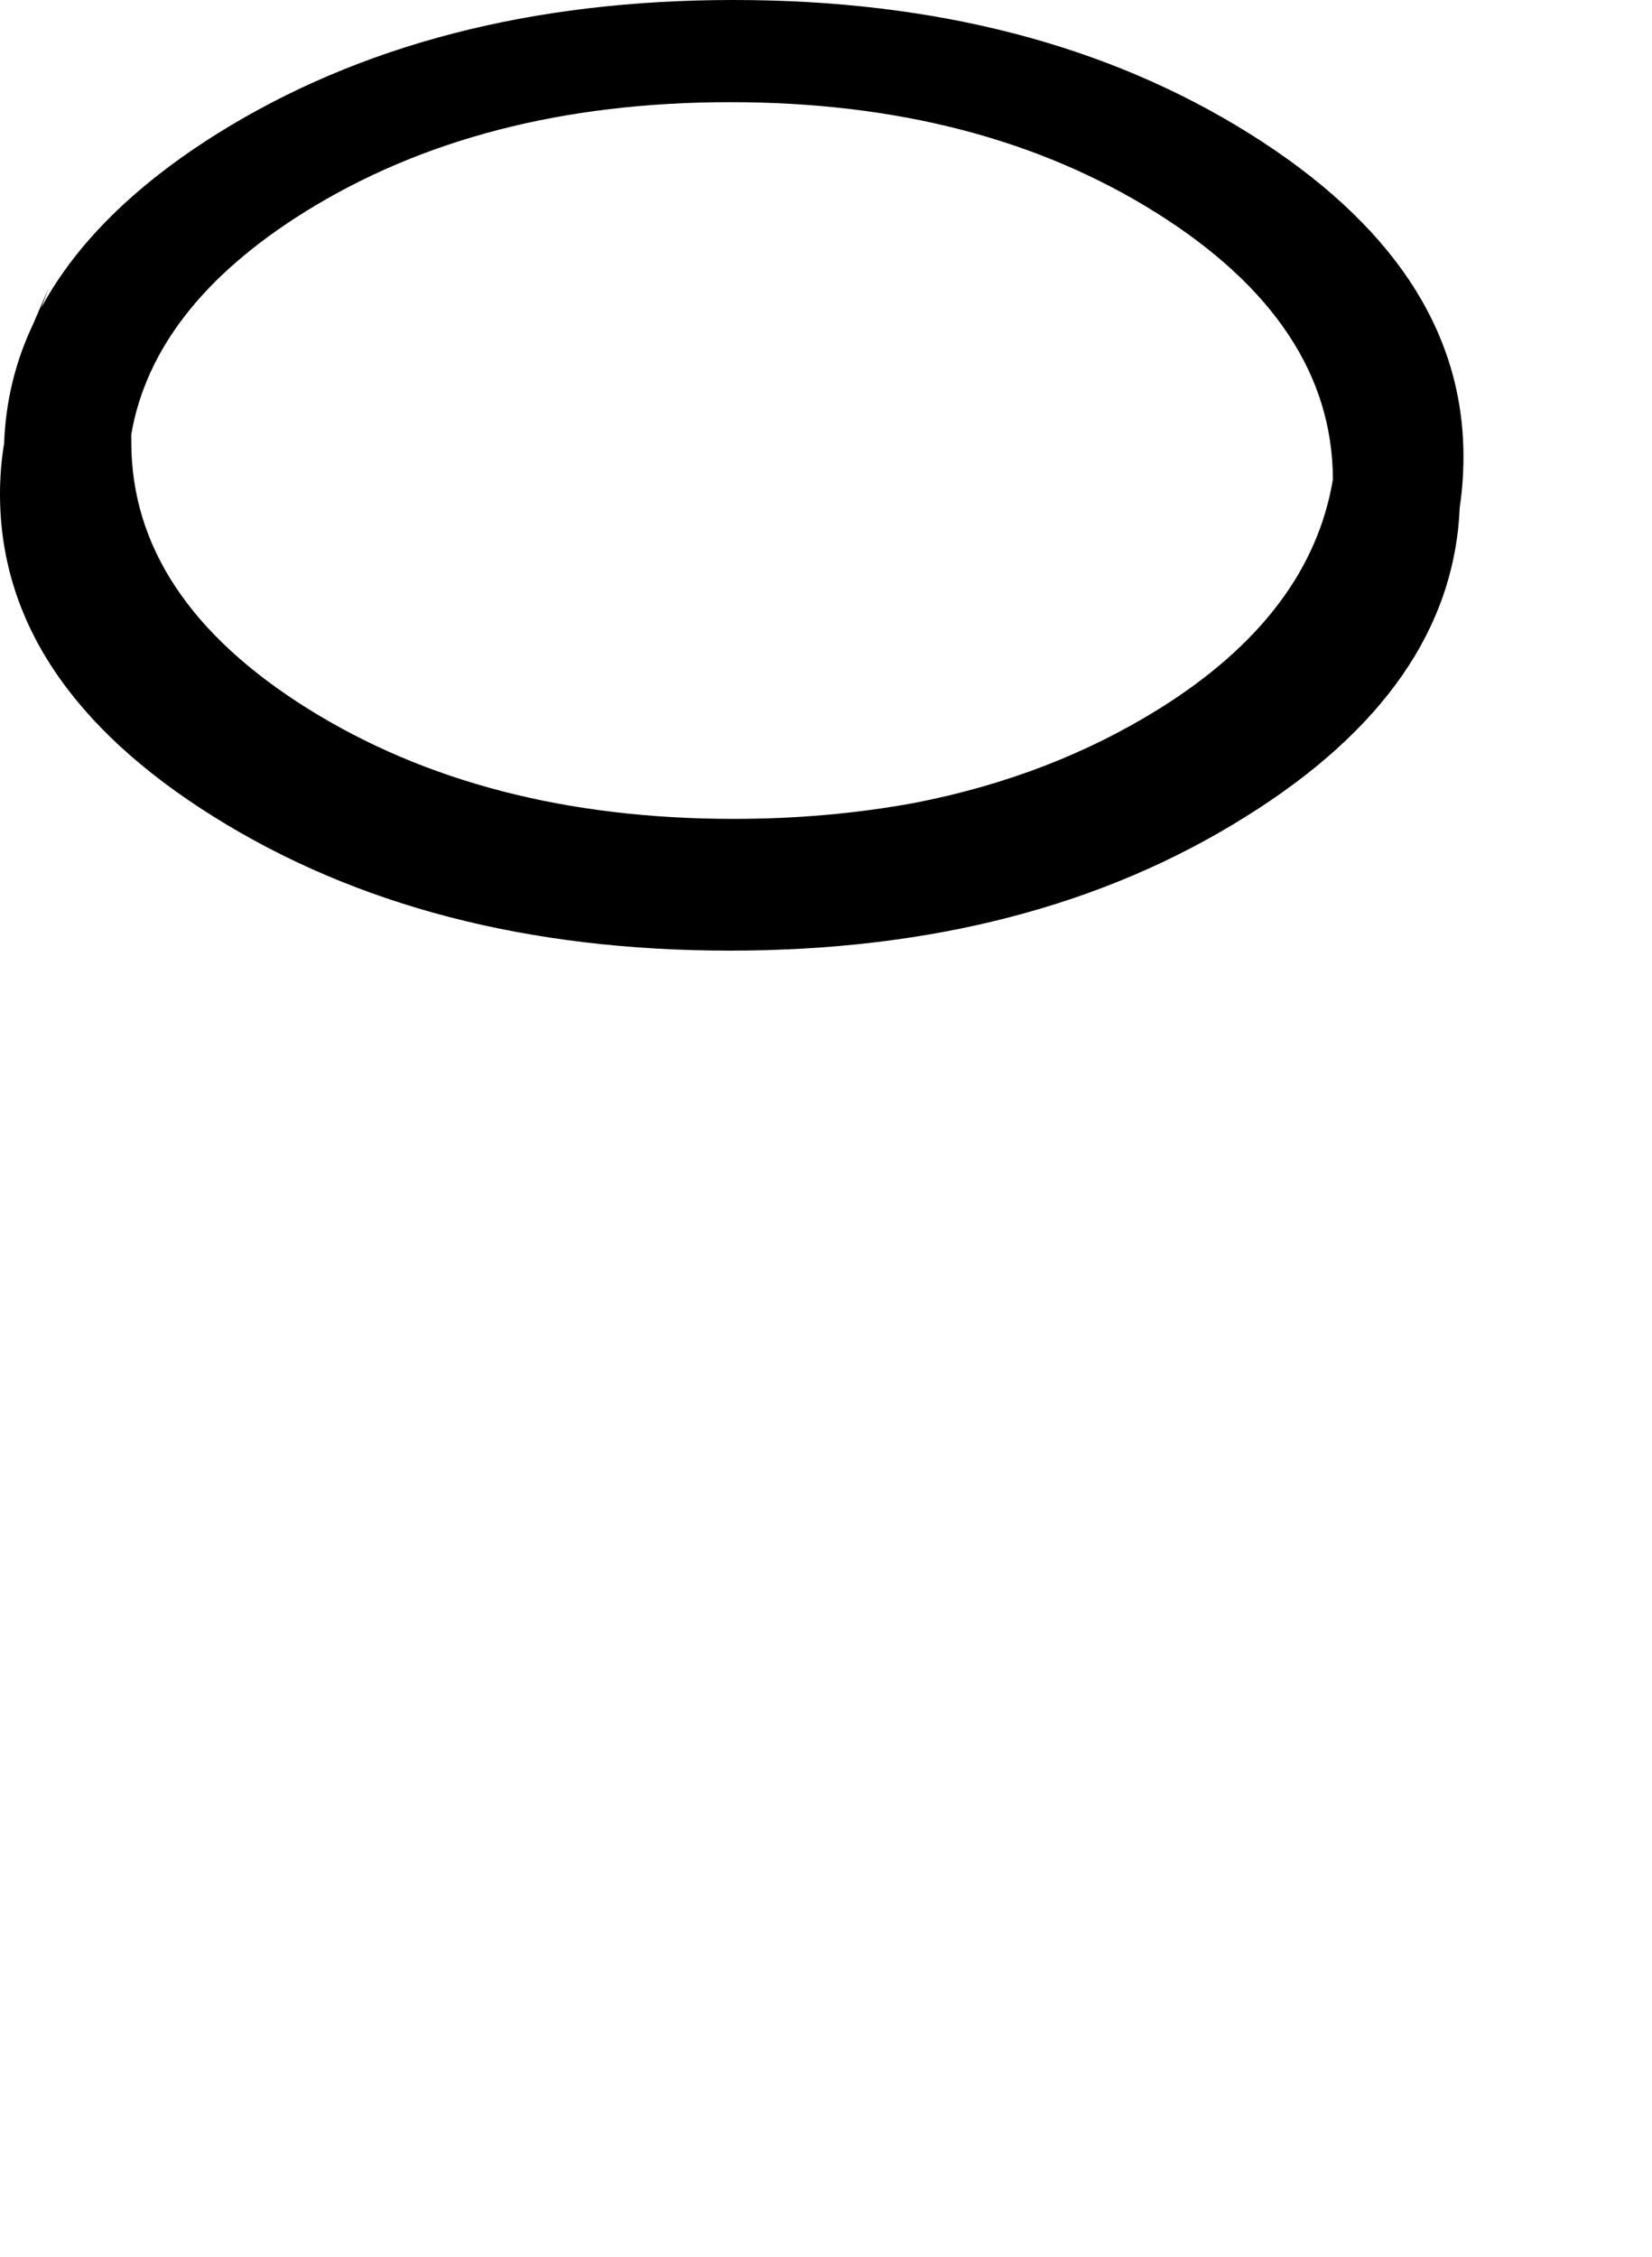 <?xml version="1.0" encoding="UTF-8" standalone="no"?>
<svg xmlns:xlink="http://www.w3.org/1999/xlink" height="301.55px" width="220.8px" xmlns="http://www.w3.org/2000/svg">
  <g transform="matrix(1.0, 0.0, 0.0, 1.0, 10.5, 95.2)">
    <path d="M7.05 -37.2 L7.05 -36.15 Q7.05 -15.3 30.6 -0.55 54.2 14.2 87.6 14.2 100.15 14.2 111.8 12.05 130.0 8.5 144.5 -0.55 164.65 -13.15 167.65 -31.15 167.6 -52.0 144.0 -66.8 120.45 -81.55 87.1 -81.55 53.7 -81.55 30.1 -66.8 10.0 -54.2 7.05 -37.2 M-10.5 -29.2 Q-10.5 -3.95 18.05 13.9 46.65 31.8 87.05 31.8 127.45 31.8 156.0 13.9 183.6 -3.3 184.6 -27.4 185.1 -30.75 185.1 -34.2 185.1 -59.45 156.5 -77.35 127.95 -95.2 87.55 -95.2 47.15 -95.2 18.55 -77.35 1.95 -66.95 -5.0 -54.05 L-4.0 -56.7 -6.1 -51.85 Q-9.65 -44.35 -9.95 -35.95 -10.5 -32.65 -10.5 -29.2" fill="#000000" fill-rule="evenodd" stroke="none">
      <animate attributeName="fill" dur="2s" repeatCount="indefinite" values="#000000;#000001"/>
      <animate attributeName="fill-opacity" dur="2s" repeatCount="indefinite" values="1.0;1.0"/>
      <animate attributeName="d" dur="2s" repeatCount="indefinite" values="M7.05 -37.2 L7.05 -36.15 Q7.05 -15.3 30.6 -0.55 54.2 14.2 87.6 14.2 100.15 14.2 111.8 12.05 130.0 8.5 144.5 -0.55 164.65 -13.15 167.65 -31.15 167.6 -52.0 144.0 -66.8 120.45 -81.55 87.1 -81.55 53.7 -81.55 30.1 -66.8 10.0 -54.2 7.05 -37.2 M-10.5 -29.2 Q-10.5 -3.95 18.05 13.9 46.65 31.8 87.05 31.8 127.45 31.8 156.0 13.9 183.6 -3.3 184.6 -27.4 185.1 -30.75 185.1 -34.2 185.1 -59.45 156.5 -77.35 127.95 -95.2 87.55 -95.2 47.15 -95.2 18.55 -77.35 1.95 -66.95 -5.0 -54.05 L-4.0 -56.7 -6.1 -51.85 Q-9.65 -44.35 -9.95 -35.95 -10.5 -32.65 -10.5 -29.2;M32.25 137.35 L32.25 138.4 Q32.25 159.25 55.8 174.0 79.4 188.75 112.8 188.75 125.35 188.75 137.0 186.6 155.2 183.05 169.7 174.0 189.85 161.4 192.85 143.4 192.8 122.55 169.2 107.75 145.65 93.0 112.3 93.0 78.9 93.0 55.3 107.75 35.2 120.35 32.25 137.35 M14.7 145.35 Q14.7 170.6 43.25 188.45 71.85 206.35 112.25 206.35 152.65 206.35 181.2 188.45 208.8 171.25 209.8 147.15 210.3 143.8 210.3 140.35 210.3 115.1 181.7 97.2 153.15 79.35 112.75 79.35 72.35 79.35 43.75 97.2 27.15 107.6 20.2 120.5 L21.2 117.85 19.1 122.7 Q15.55 130.2 15.25 138.6 14.7 141.9 14.7 145.35"/>
    </path>
    <path d="M-10.5 -29.2 Q-10.5 -32.65 -9.95 -35.95 -9.65 -44.35 -6.1 -51.85 L-4.0 -56.7 -5.0 -54.05 Q1.95 -66.95 18.55 -77.35 47.15 -95.2 87.55 -95.2 127.95 -95.2 156.5 -77.35 185.1 -59.45 185.1 -34.2 185.1 -30.75 184.6 -27.4 183.6 -3.3 156.0 13.9 127.45 31.8 87.05 31.8 46.65 31.8 18.05 13.9 -10.5 -3.95 -10.5 -29.2 M7.05 -37.2 Q10.0 -54.2 30.1 -66.8 53.7 -81.55 87.1 -81.55 120.45 -81.55 144.0 -66.8 167.6 -52.0 167.65 -31.15 164.65 -13.15 144.5 -0.55 130.0 8.5 111.8 12.05 100.15 14.2 87.6 14.2 54.2 14.2 30.6 -0.55 7.05 -15.3 7.05 -36.15 L7.05 -37.2" fill="none" stroke="#000000" stroke-linecap="round" stroke-linejoin="round" stroke-opacity="0.0" stroke-width="1.0">
      <animate attributeName="stroke" dur="2s" repeatCount="indefinite" values="#000000;#000001"/>
      <animate attributeName="stroke-width" dur="2s" repeatCount="indefinite" values="0.0;0.0"/>
      <animate attributeName="fill-opacity" dur="2s" repeatCount="indefinite" values="0.0;0.0"/>
      <animate attributeName="d" dur="2s" repeatCount="indefinite" values="M-10.5 -29.2 Q-10.5 -32.65 -9.95 -35.95 -9.65 -44.35 -6.1 -51.85 L-4.0 -56.7 -5.0 -54.05 Q1.95 -66.95 18.55 -77.35 47.15 -95.2 87.55 -95.2 127.95 -95.2 156.5 -77.35 185.1 -59.45 185.1 -34.2 185.1 -30.75 184.6 -27.4 183.6 -3.3 156.0 13.9 127.45 31.8 87.05 31.8 46.65 31.8 18.05 13.9 -10.5 -3.95 -10.5 -29.2 M7.05 -37.2 Q10.0 -54.2 30.1 -66.8 53.7 -81.55 87.1 -81.55 120.45 -81.55 144.0 -66.8 167.6 -52.0 167.65 -31.15 164.65 -13.15 144.5 -0.55 130.0 8.5 111.8 12.05 100.15 14.2 87.6 14.2 54.2 14.2 30.6 -0.55 7.05 -15.3 7.05 -36.15 L7.05 -37.2;M14.7 145.35 Q14.7 141.9 15.25 138.6 15.55 130.2 19.1 122.7 L21.2 117.85 20.2 120.5 Q27.15 107.6 43.75 97.2 72.35 79.35 112.75 79.35 153.15 79.35 181.7 97.2 210.3 115.1 210.3 140.35 210.3 143.8 209.8 147.15 208.8 171.25 181.2 188.45 152.65 206.35 112.25 206.35 71.85 206.35 43.25 188.45 14.7 170.6 14.7 145.35 M32.25 137.35 Q35.2 120.35 55.3 107.75 78.9 93.0 112.3 93.0 145.65 93.0 169.2 107.75 192.8 122.55 192.85 143.4 189.85 161.4 169.7 174.0 155.2 183.05 137.0 186.6 125.35 188.75 112.8 188.75 79.4 188.75 55.8 174.0 32.25 159.25 32.25 138.4 L32.25 137.35"/>
    </path>
  </g>
</svg>
